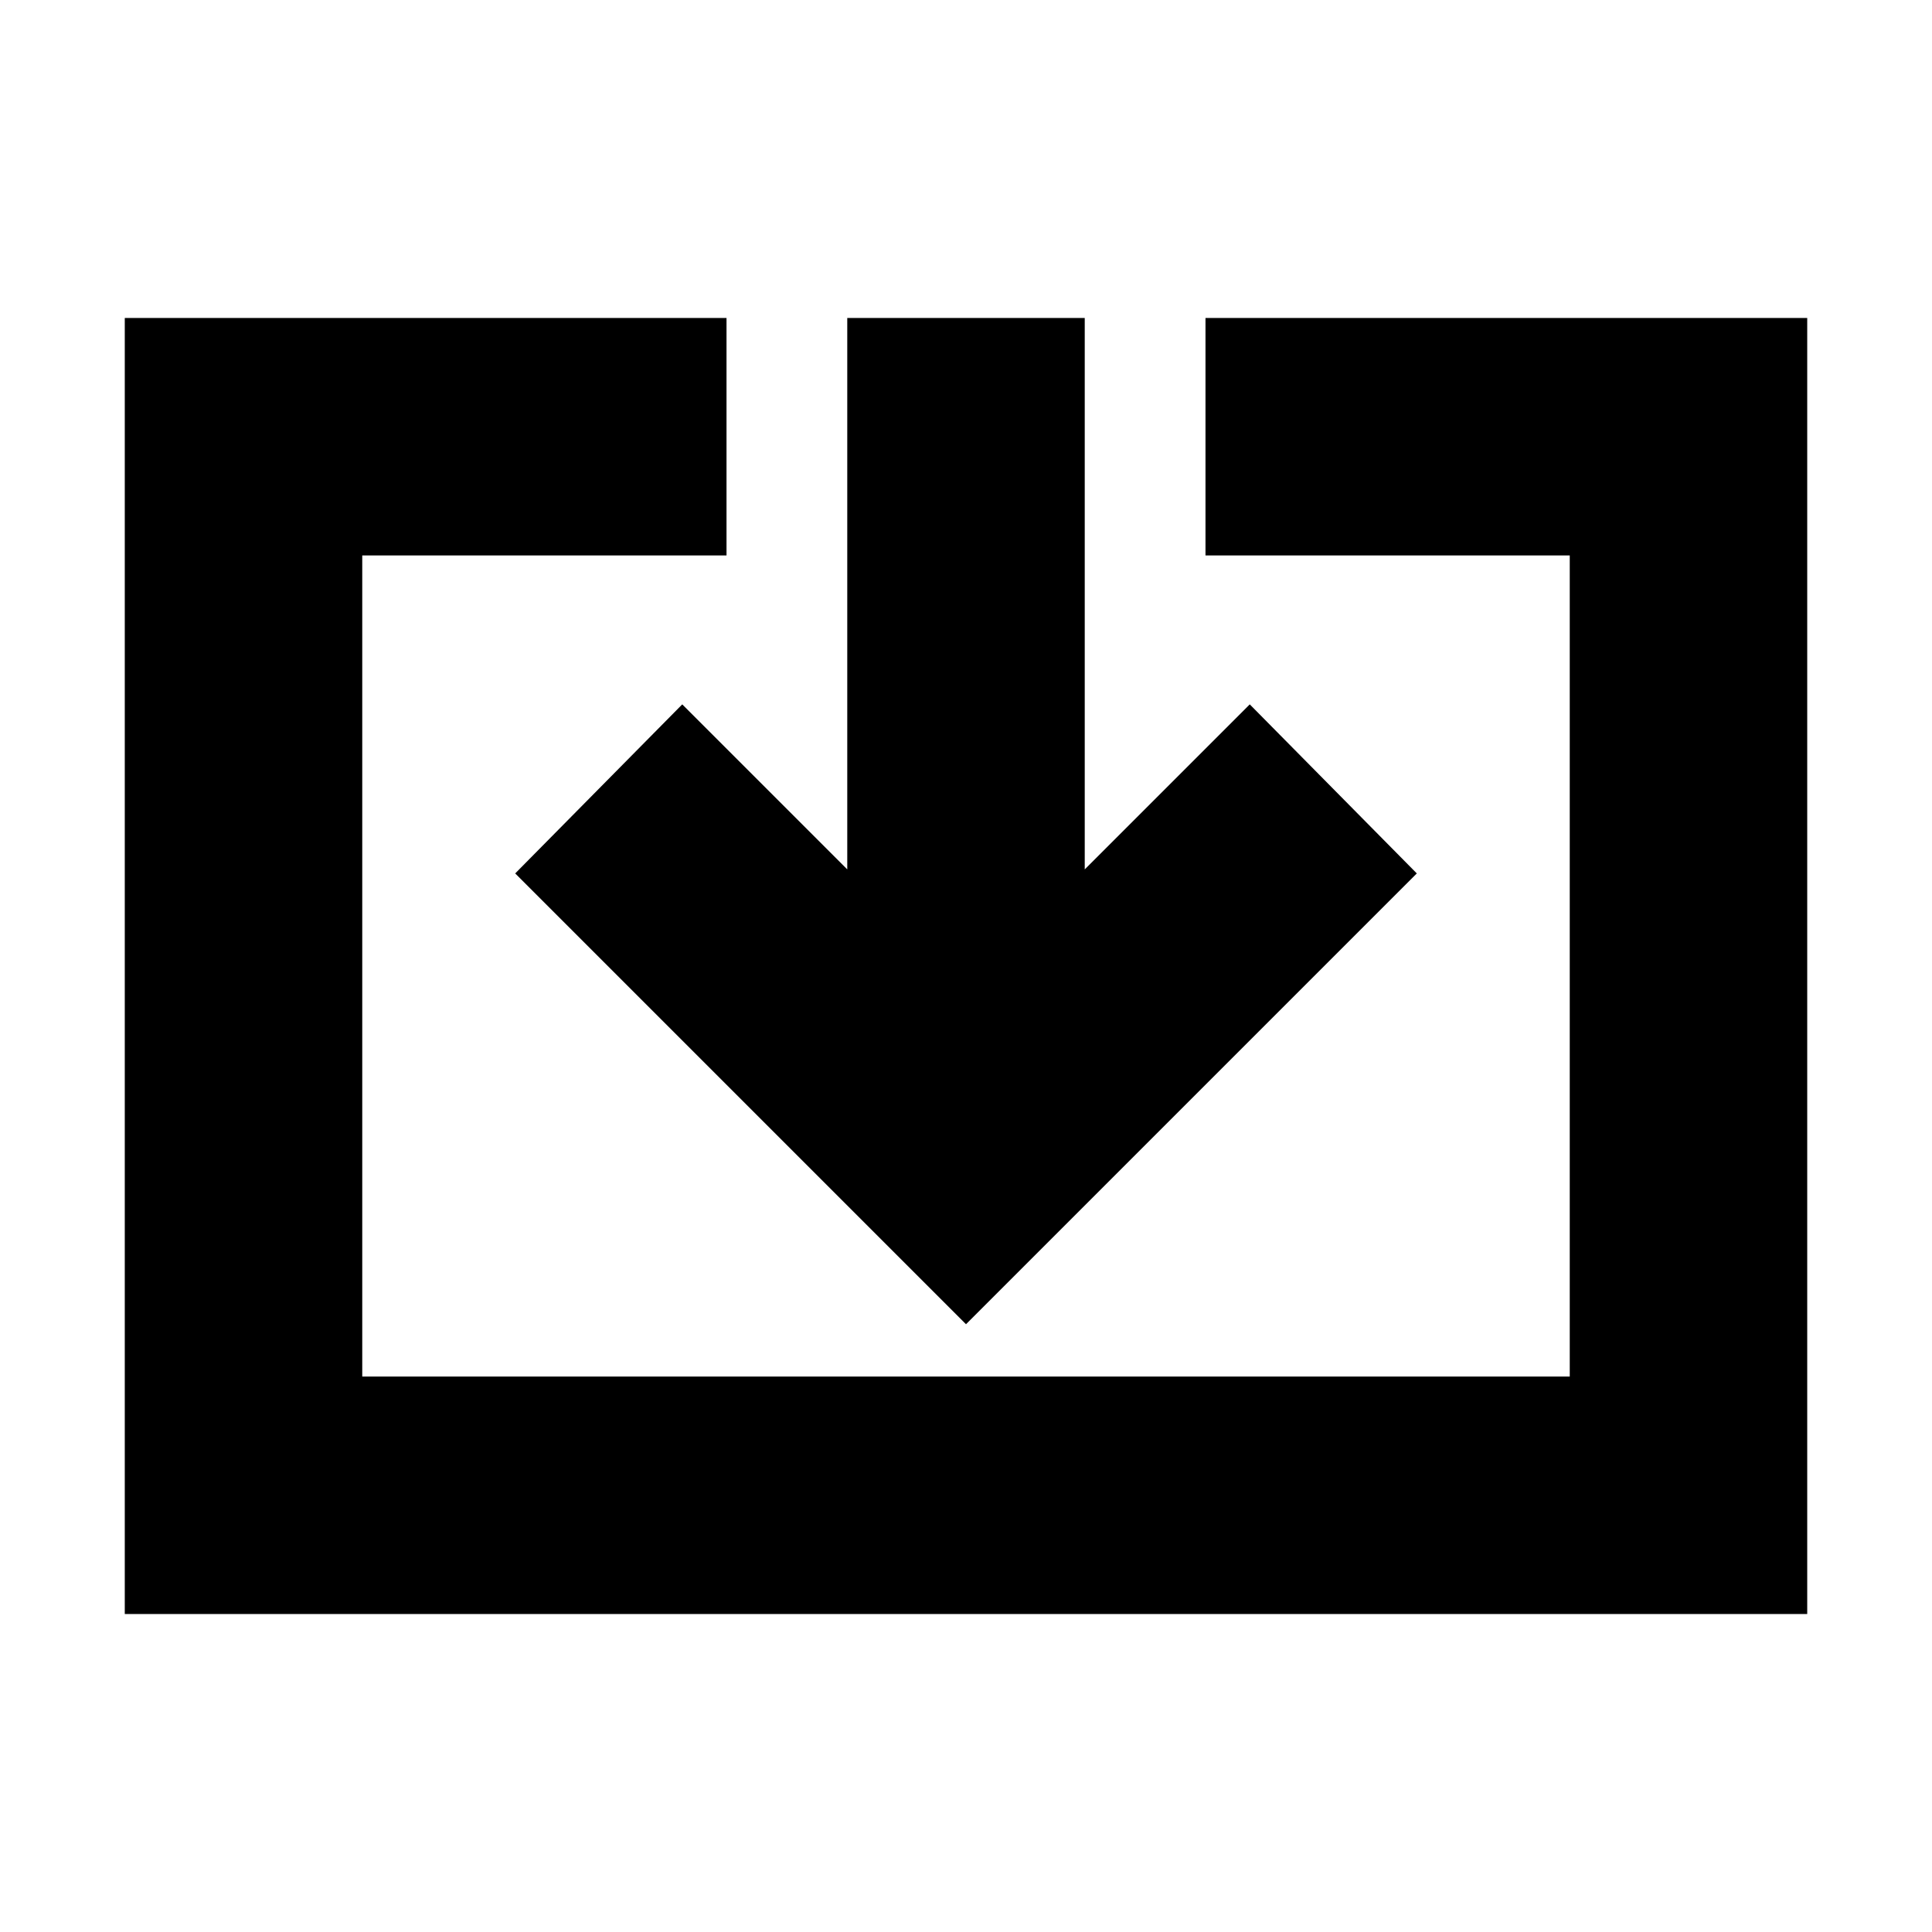 <svg xmlns="http://www.w3.org/2000/svg" height="20" viewBox="0 -960 960 960" width="20"><path d="M62-158v-644h299v118H180v408h600v-408H599v-118h299v644H62Zm418-144L256-526l83-84 82 82v-274h118v274l82-82 83 84-224 224Z"/></svg>